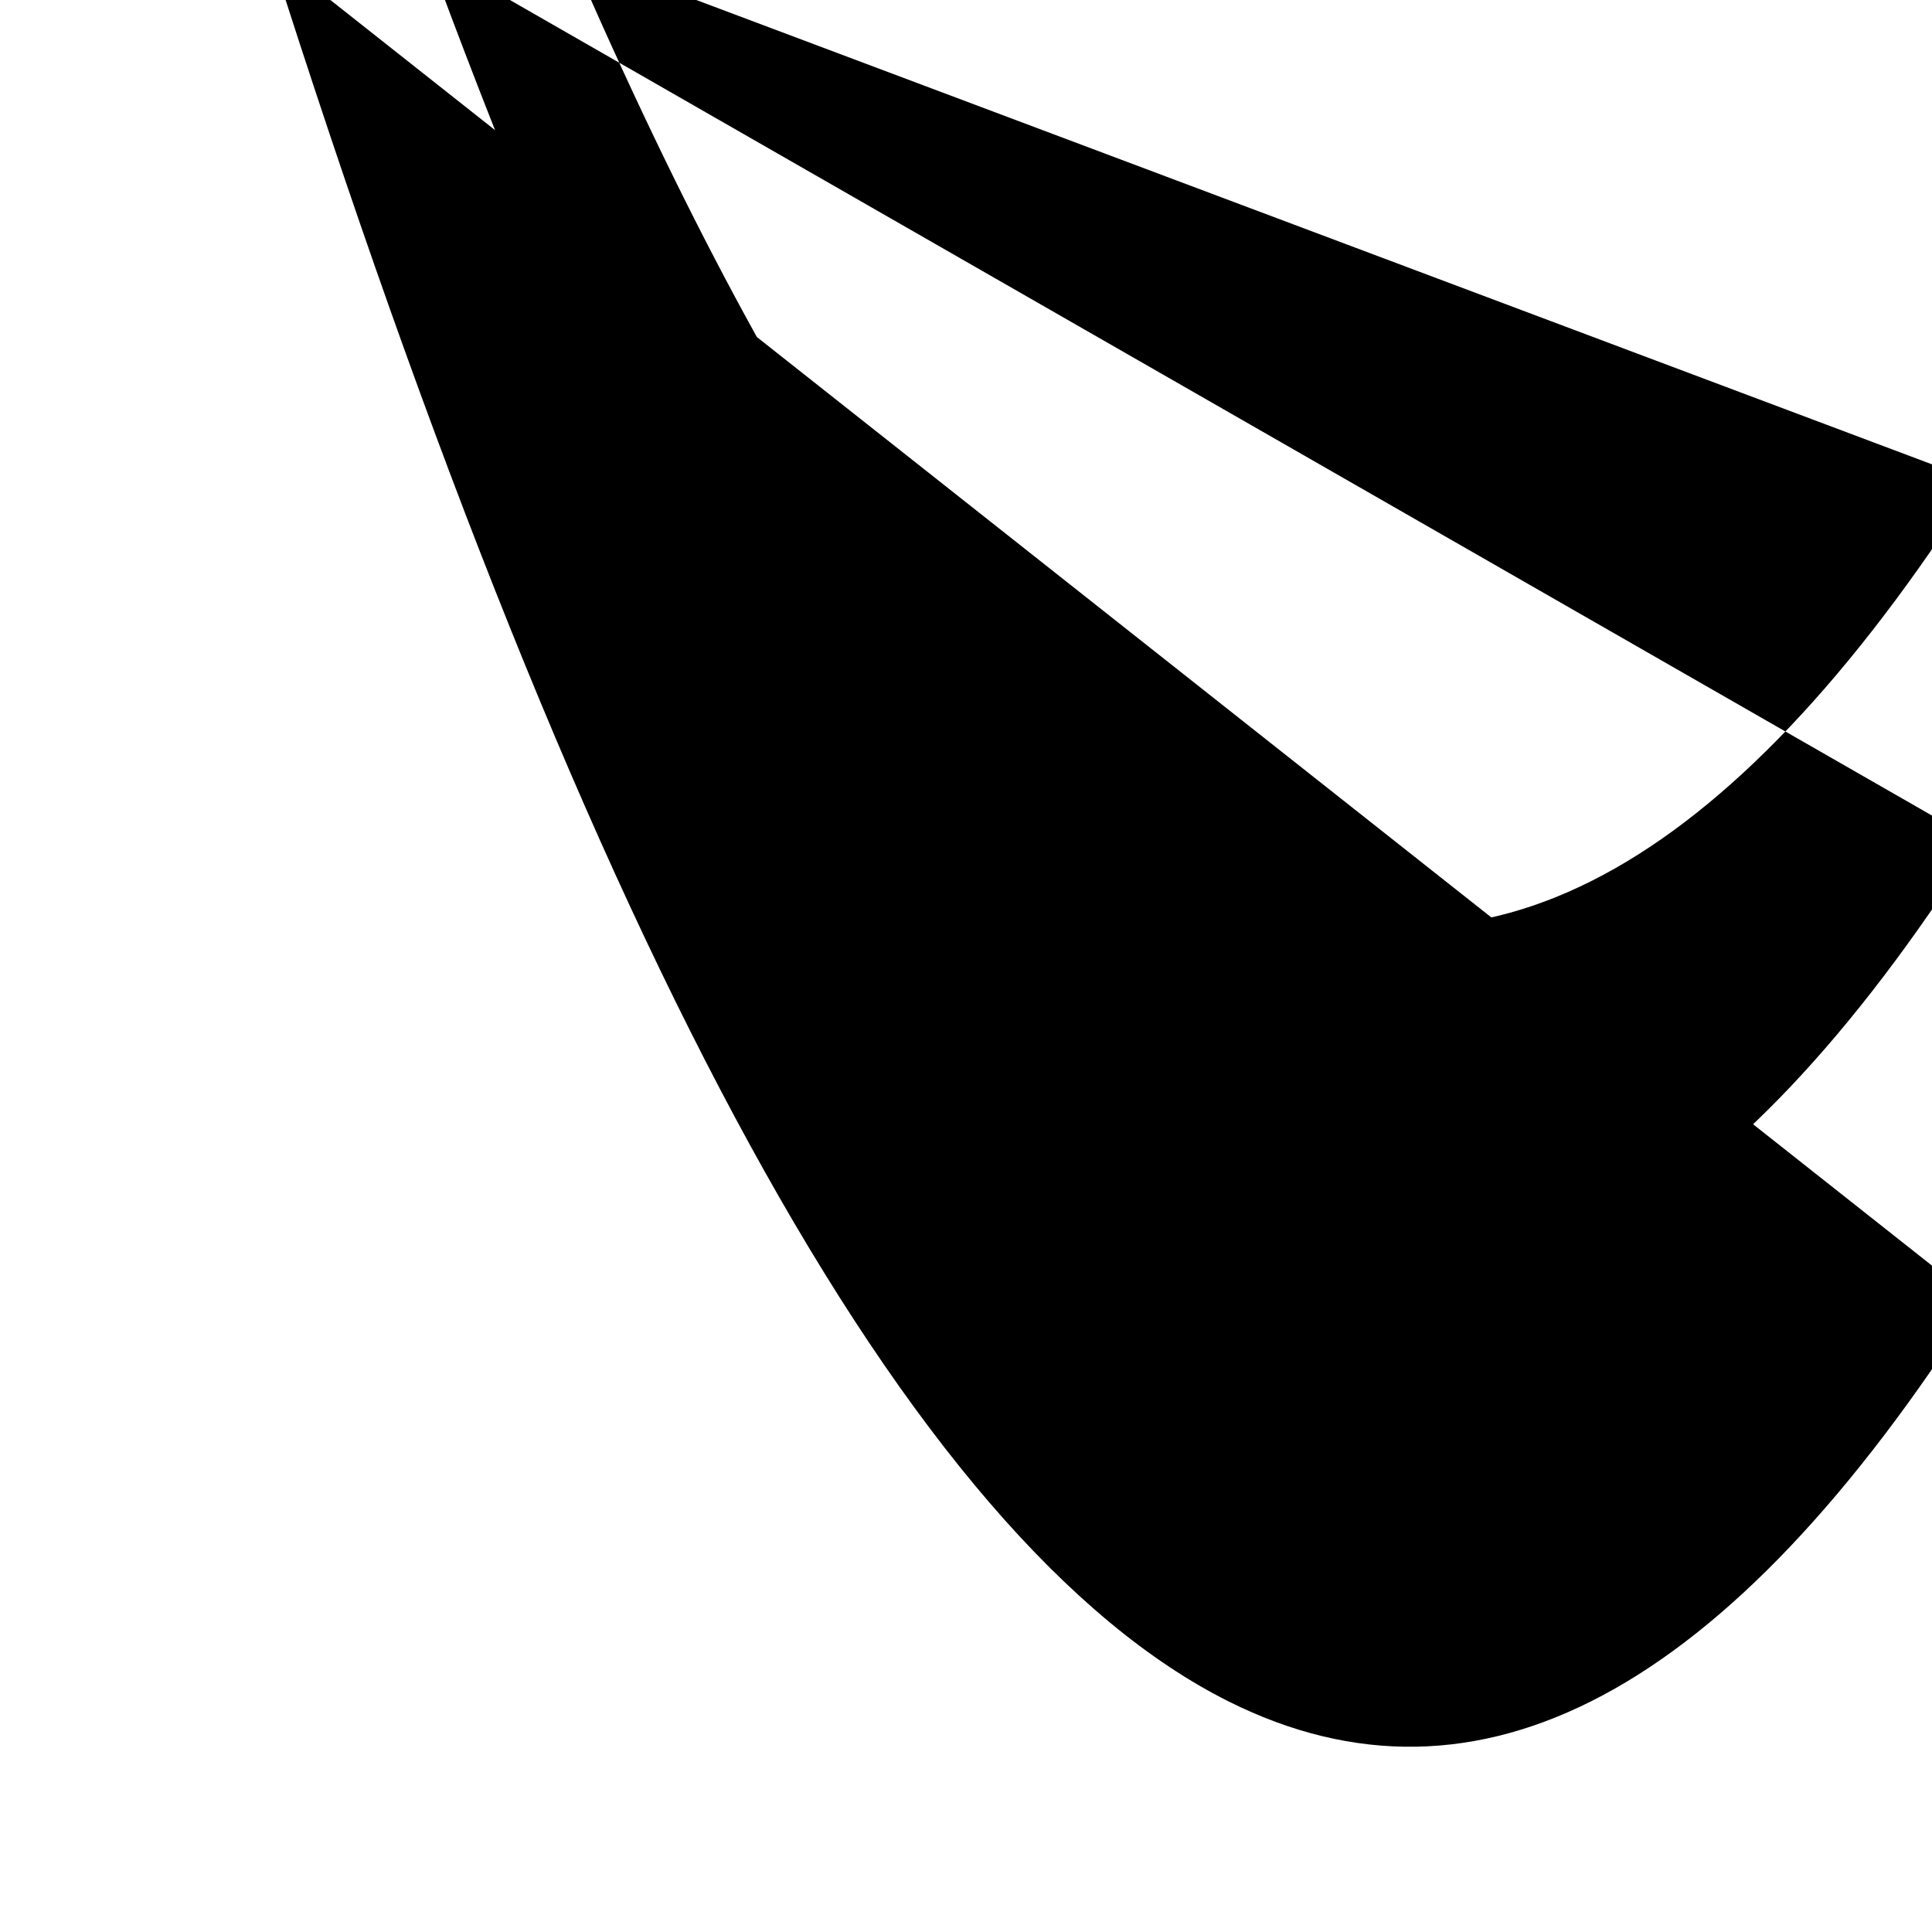 <svg xmlns="http://www.w3.org/2000/svg" xmlns:xlink="http://www.w3.org/1999/xlink" viewBox="0 0 100 100">
  <defs>
    <clipPath id="clip-path">
      <rect width="100" height="100"/>
    </clipPath>
  </defs>
  <g id="poly-open">
    <path class="cls-3" d="M102.33,24.91Q83,55.3,63.6,45.63q-17-8.52-34.08-48.08M14-2.45Q38.81,75.67,63.6,88.07,83,97.76,102.33,67.35M22.12-2.45Q42.87,53.89,63.6,64.27,83,74,102.33,43.55M100,0m0,100"/>
  </g>
</svg>
